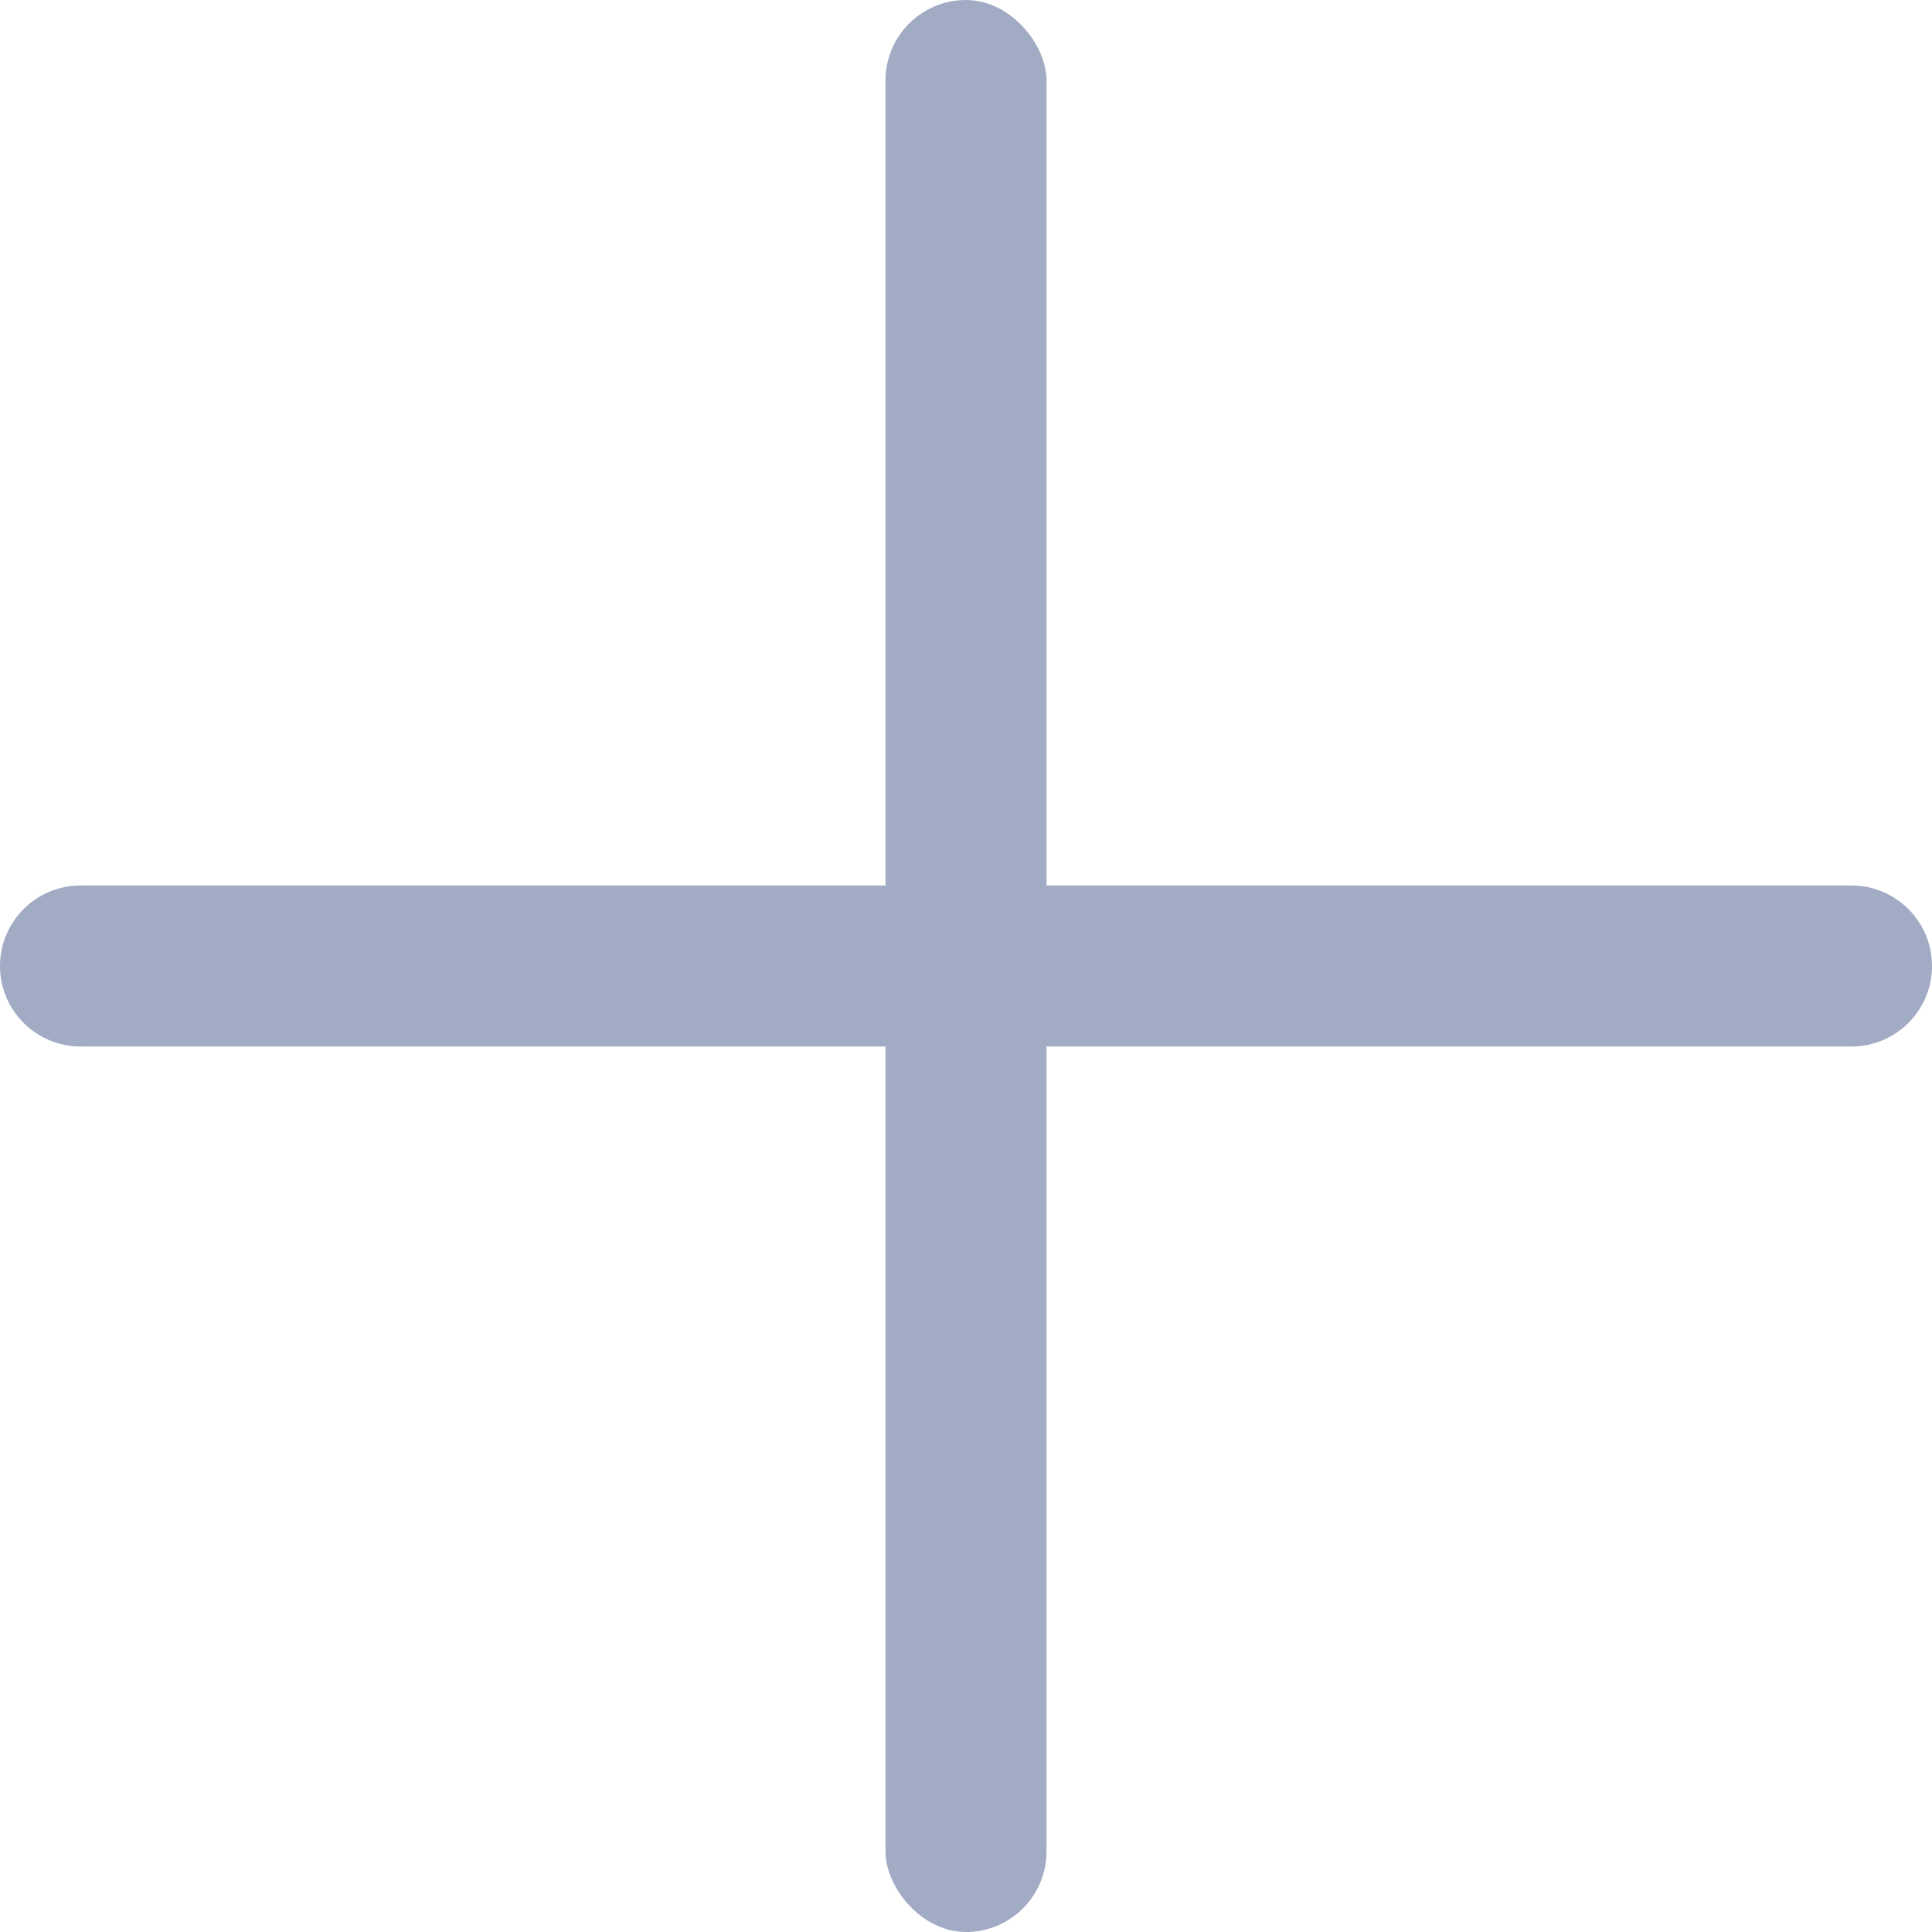 <?xml version="1.0" encoding="UTF-8"?>
<svg width="12px" height="12px" viewBox="0 0 12 12" version="1.1" xmlns="http://www.w3.org/2000/svg" xmlns:xlink="http://www.w3.org/1999/xlink">
    <!-- Generator: Sketch 59.1 (86144) - https://sketch.com -->
    <title>Group 12 Copy 3</title>
    <desc>Created with Sketch.</desc>
    <g id="Browse" stroke="none" stroke-width="1" fill="none" fill-rule="evenodd">
        <g id="009" transform="translate(-81, -194)" fill="#A1ABC4" fill-rule="nonzero">
            <g id="Group-12-Copy-3" transform="translate(81, 194)">
                <rect id="Rectangle" transform="translate(6, 6) rotate(-360) translate(-6, -6) " x="5.5" y="1.45519152e-11" width="1" height="12" rx="0.5"></rect>
                <path d="M6,-7.16582349e-12 C6.276,-7.16587422e-12 6.5,0.224 6.5,0.5 L6.5,11.5 C6.5,11.776 6.276,12 6,12 C5.724,12 5.5,11.776 5.5,11.5 L5.5,0.5 C5.5,0.224 5.724,-7.16577276e-12 6,-7.16582349e-12 Z" id="Rectangle-Copy-15" transform="translate(6, 6) rotate(-630) translate(-6, -6) "></path>
            </g>
        </g>
    </g>
</svg>